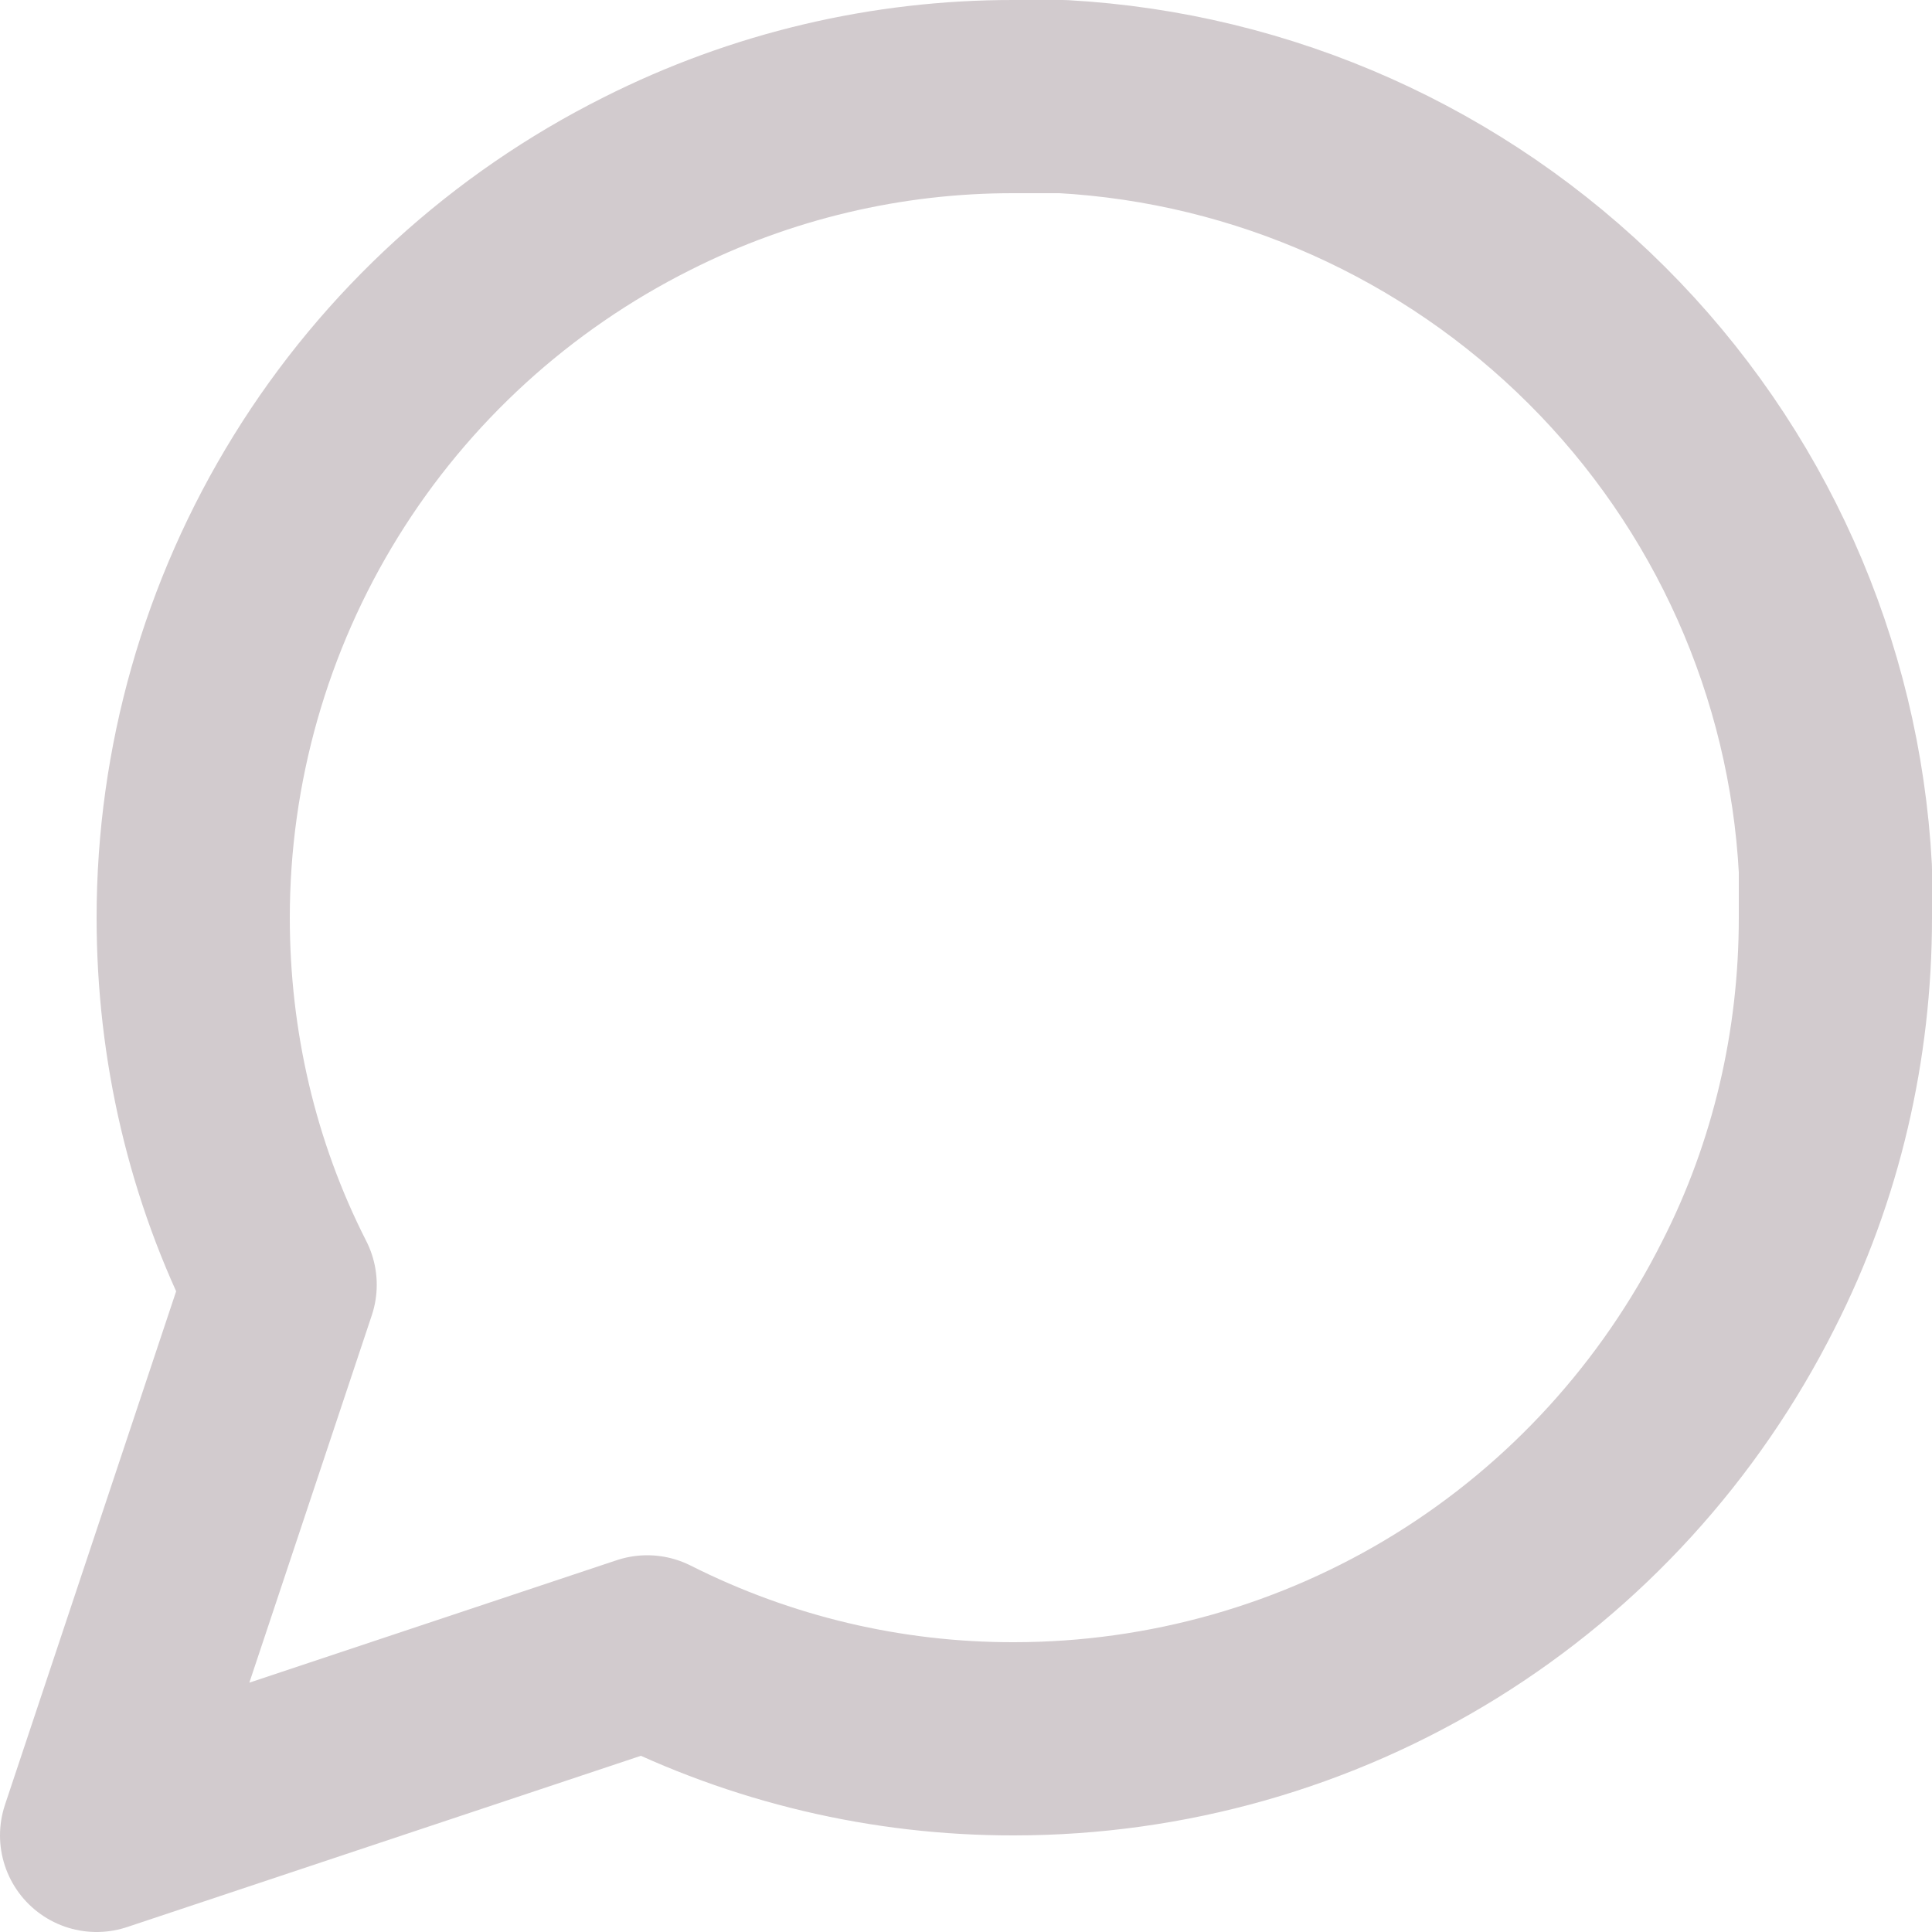 <svg width="20" height="20" viewBox="0 0 20 20" fill="none" xmlns="http://www.w3.org/2000/svg">
<g id="Group 5">
<path id="Vector" d="M19 9.5C19 10.82 18.7 12.122 18.1 13.3C17.39 14.712 16.31 15.899 14.97 16.729C13.63 17.559 12.08 17.999 10.5 18C9.18 18.003 7.88 17.695 6.7 17.1L1 19L2.9 13.3C2.3 12.122 2 10.82 2 9.5C2 7.922 2.44 6.375 3.27 5.033C4.1 3.69 5.29 2.606 6.7 1.9C7.88 1.305 9.18 0.997 10.5 1H11C13.08 1.115 15.05 1.995 16.53 3.471C18.01 4.947 18.89 6.916 19 9V9.5Z" stroke="#D2CBCE" stroke-width="2" stroke-linecap="round" stroke-linejoin="round"/>
</g>
</svg>
